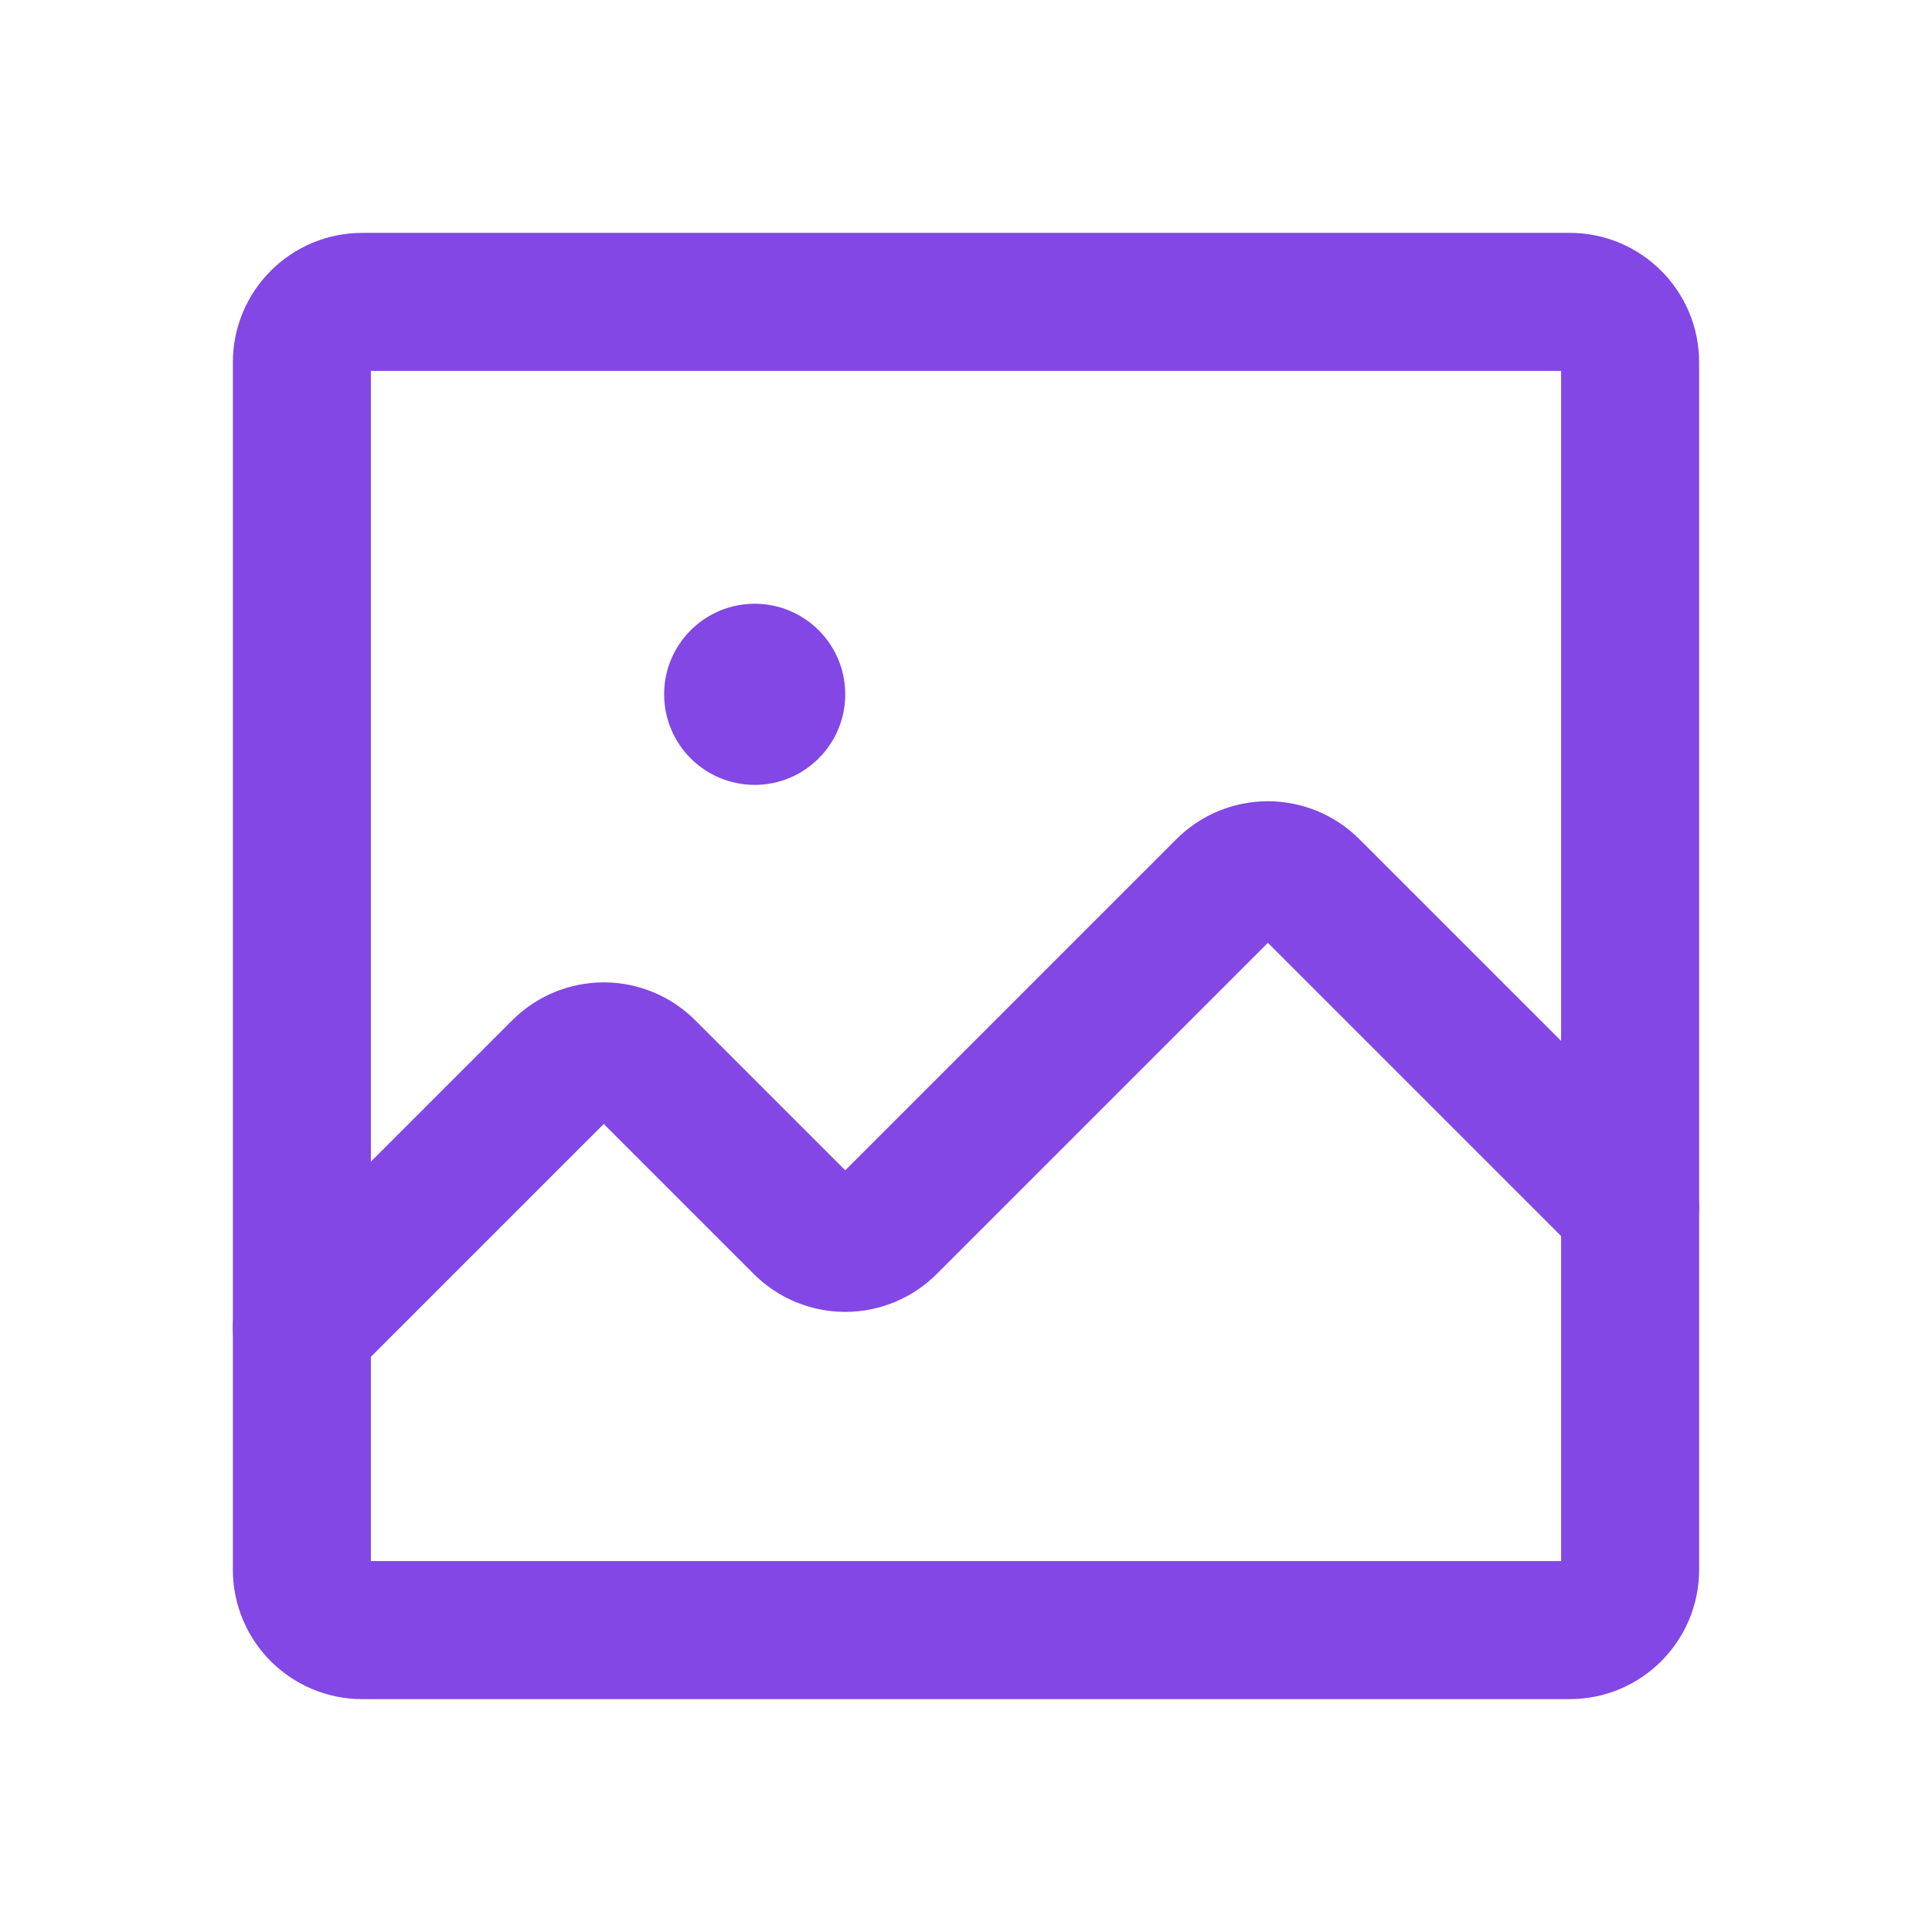 <svg width="28" height="28" viewBox="0 0 28 28" fill="none" xmlns="http://www.w3.org/2000/svg">
<path d="M22.75 4.375H5.25C4.767 4.375 4.375 4.767 4.375 5.25V22.75C4.375 23.233 4.767 23.625 5.25 23.625H22.75C23.233 23.625 23.625 23.233 23.625 22.75V5.25C23.625 4.767 23.233 4.375 22.75 4.375Z" stroke="#8247E5" stroke-width="2" stroke-linecap="round" stroke-linejoin="round"/>
<path d="M23.625 17.5L18.998 12.873C18.917 12.791 18.82 12.725 18.713 12.68C18.606 12.636 18.491 12.612 18.375 12.612C18.259 12.612 18.144 12.636 18.037 12.68C17.93 12.725 17.833 12.791 17.752 12.873L12.873 17.752C12.792 17.834 12.695 17.9 12.588 17.945C12.481 17.989 12.366 18.013 12.25 18.013C12.134 18.013 12.019 17.989 11.912 17.945C11.805 17.9 11.708 17.834 11.627 17.752L9.373 15.498C9.292 15.416 9.195 15.35 9.088 15.305C8.981 15.261 8.866 15.237 8.75 15.237C8.634 15.237 8.519 15.261 8.412 15.305C8.305 15.35 8.208 15.416 8.127 15.498L4.375 19.25" stroke="#8247E5" stroke-width="2" stroke-linecap="round" stroke-linejoin="round"/>
<path d="M10.938 11.375C11.662 11.375 12.25 10.787 12.25 10.062C12.25 9.338 11.662 8.75 10.938 8.75C10.213 8.75 9.625 9.338 9.625 10.062C9.625 10.787 10.213 11.375 10.938 11.375Z" fill="#8247E5"/>
</svg>
